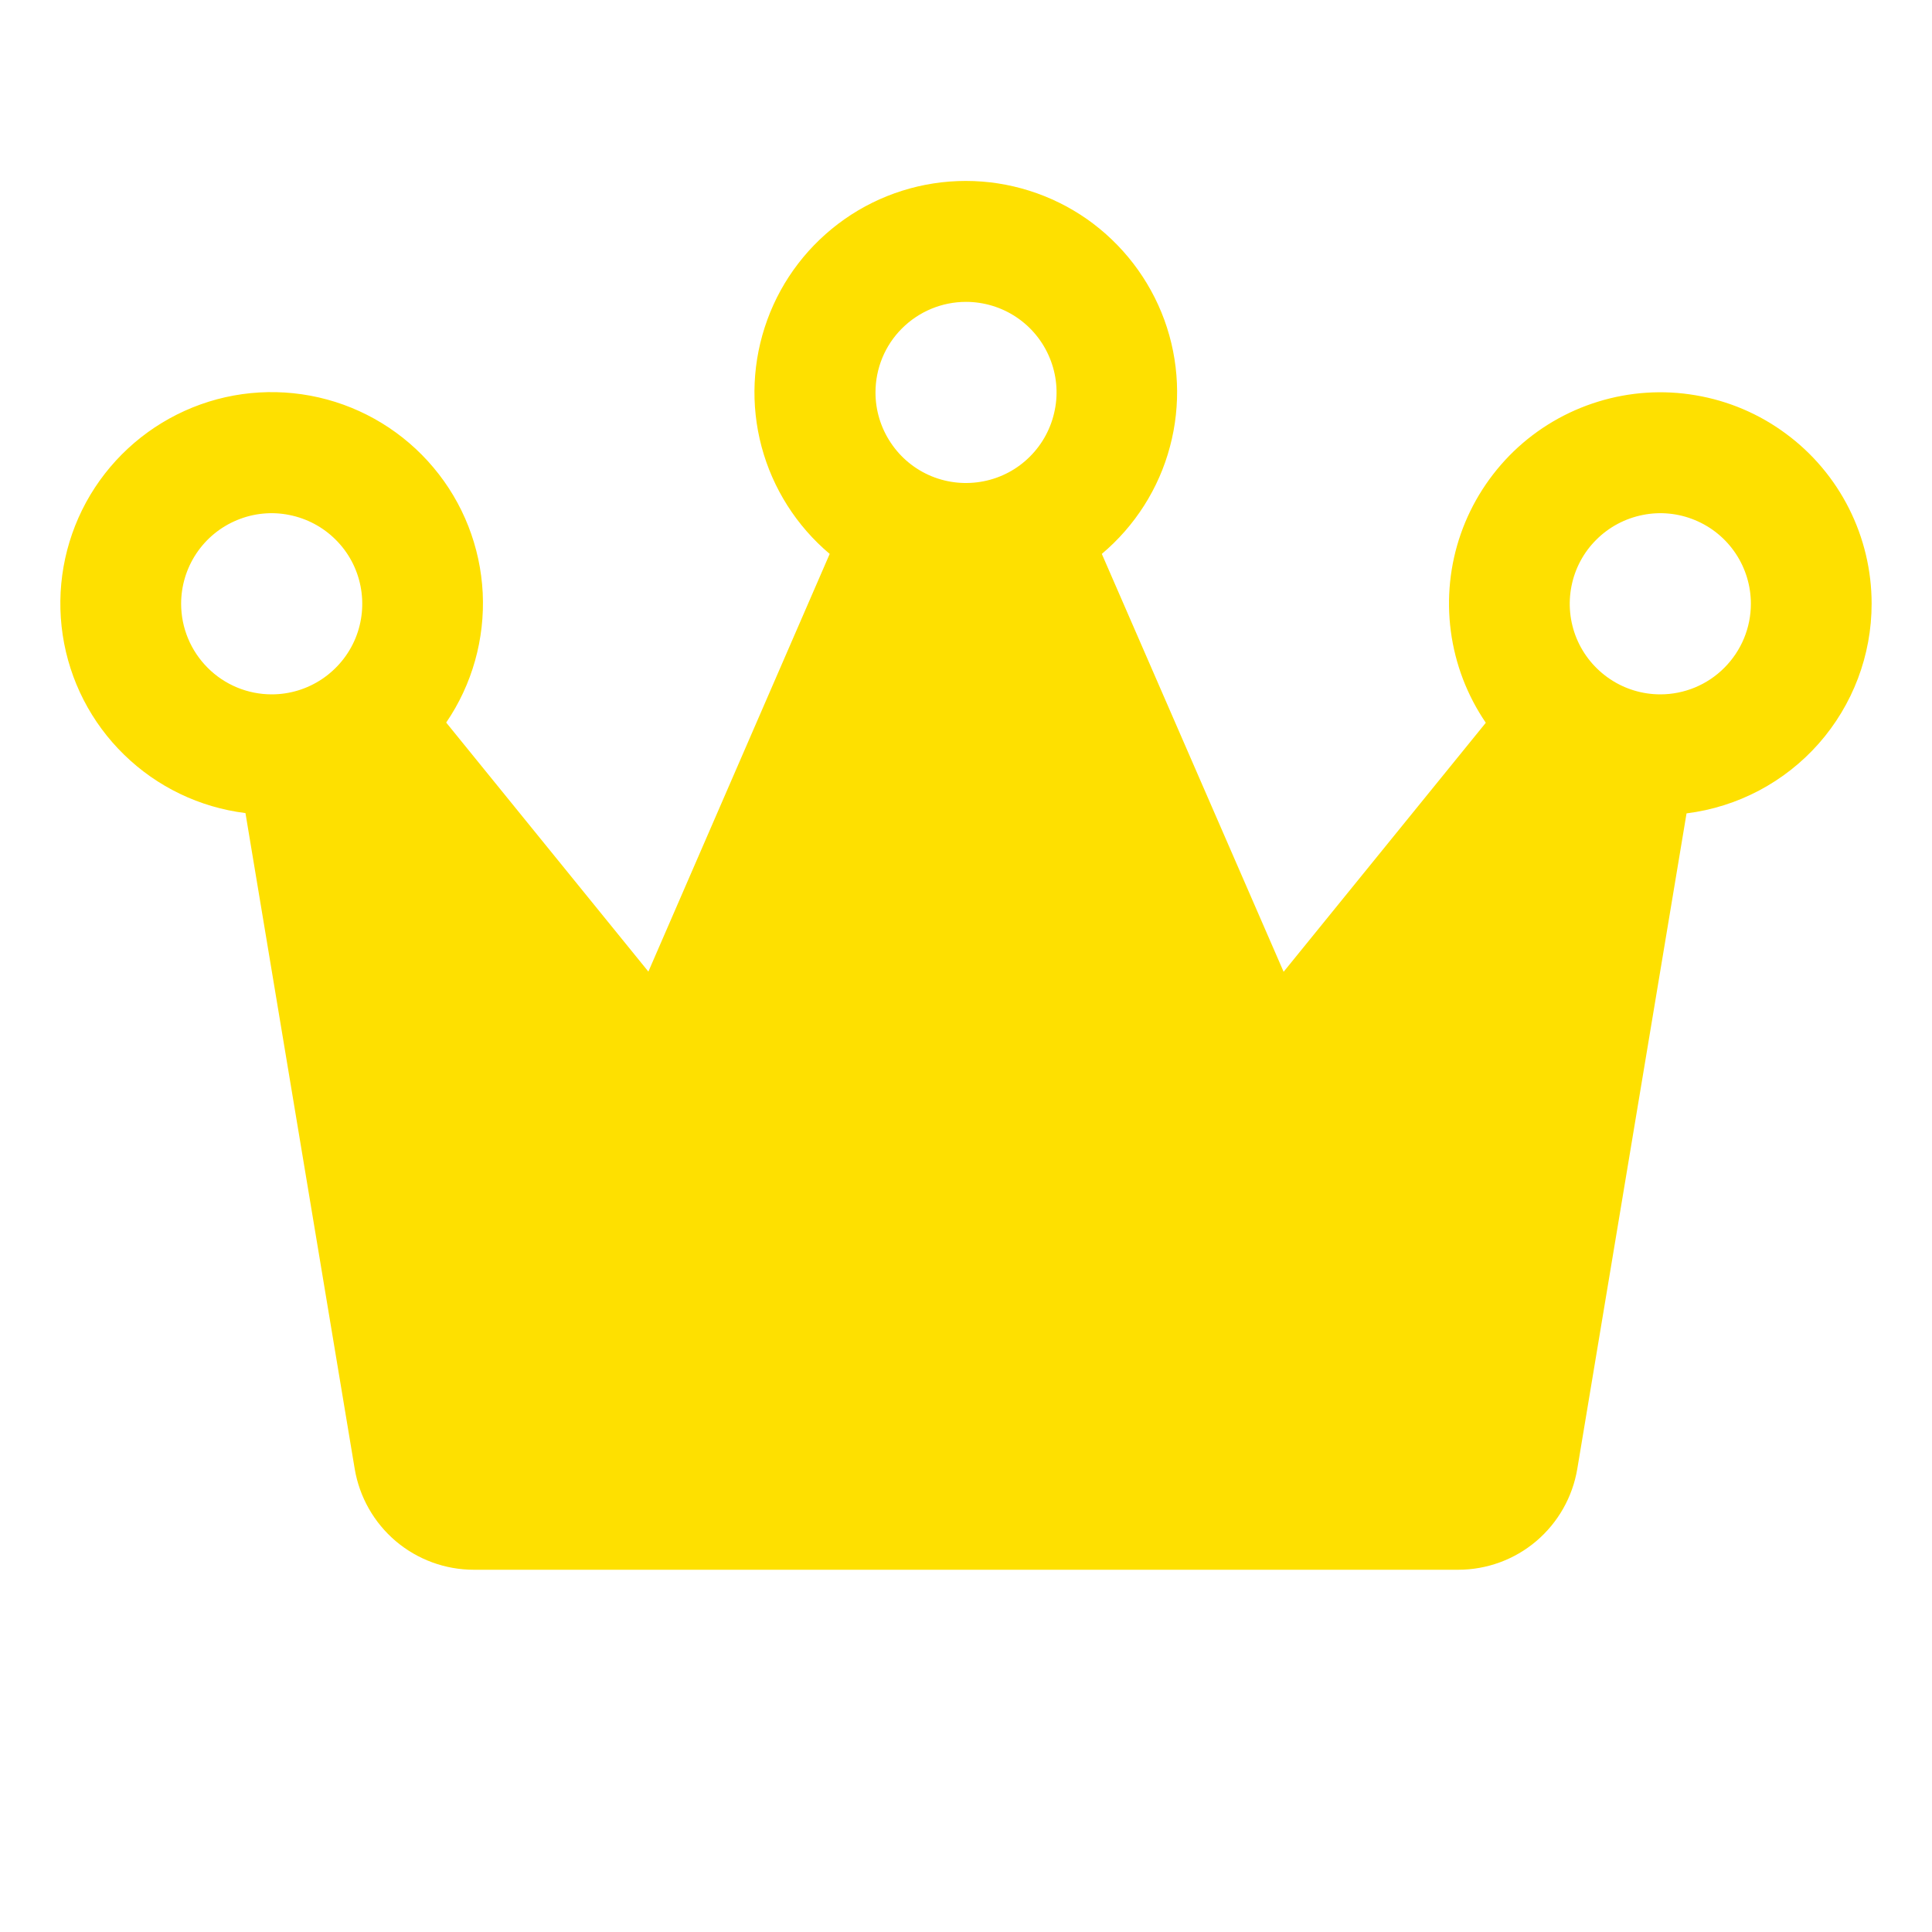 <svg width="20" height="20" viewBox="0 0 20 20" fill="none" xmlns="http://www.w3.org/2000/svg">
<path d="M19.375 6.25C19.375 5.907 19.295 5.57 19.141 5.264C18.987 4.958 18.763 4.692 18.487 4.489C18.212 4.285 17.892 4.149 17.554 4.092C17.217 4.034 16.87 4.057 16.543 4.158C16.215 4.259 15.916 4.435 15.669 4.673C15.423 4.911 15.235 5.203 15.122 5.527C15.009 5.85 14.974 6.196 15.019 6.535C15.064 6.875 15.188 7.199 15.381 7.482L13.288 10.06L11.406 5.734C11.749 5.445 11.996 5.058 12.111 4.625C12.227 4.191 12.207 3.733 12.053 3.311C11.899 2.89 11.619 2.526 11.252 2.268C10.884 2.011 10.446 1.873 9.998 1.873C9.549 1.873 9.111 2.011 8.744 2.268C8.376 2.526 8.096 2.89 7.943 3.311C7.789 3.733 7.768 4.191 7.884 4.625C8 5.058 8.246 5.445 8.589 5.734L6.712 10.058L4.619 7.48C4.888 7.086 5.02 6.615 4.997 6.138C4.973 5.662 4.795 5.206 4.488 4.841C4.182 4.476 3.764 4.22 3.299 4.114C2.834 4.008 2.347 4.056 1.912 4.253C1.478 4.449 1.119 4.782 0.891 5.2C0.663 5.619 0.578 6.101 0.649 6.573C0.72 7.045 0.943 7.48 1.285 7.813C1.626 8.146 2.067 8.358 2.541 8.417L3.672 15.206C3.721 15.497 3.871 15.762 4.097 15.954C4.323 16.145 4.609 16.25 4.905 16.25H15.095C15.391 16.25 15.678 16.145 15.903 15.954C16.129 15.762 16.279 15.497 16.328 15.206L17.459 8.42C17.988 8.354 18.474 8.097 18.827 7.698C19.18 7.298 19.375 6.783 19.375 6.25ZM10 3.125C10.185 3.125 10.367 3.18 10.521 3.283C10.675 3.386 10.795 3.532 10.866 3.704C10.937 3.875 10.956 4.064 10.919 4.245C10.883 4.427 10.794 4.594 10.663 4.725C10.532 4.857 10.365 4.946 10.183 4.982C10.001 5.018 9.813 5 9.641 4.929C9.47 4.858 9.324 4.738 9.221 4.583C9.118 4.429 9.063 4.248 9.063 4.063C9.063 3.814 9.161 3.575 9.337 3.4C9.513 3.224 9.751 3.125 10 3.125ZM1.875 6.25C1.875 6.065 1.93 5.883 2.033 5.729C2.136 5.575 2.282 5.455 2.454 5.384C2.625 5.313 2.814 5.294 2.995 5.331C3.177 5.367 3.344 5.456 3.475 5.587C3.607 5.718 3.696 5.885 3.732 6.067C3.768 6.249 3.75 6.437 3.679 6.609C3.608 6.78 3.488 6.926 3.333 7.03C3.179 7.133 2.998 7.188 2.813 7.188C2.564 7.188 2.325 7.089 2.15 6.913C1.974 6.737 1.875 6.499 1.875 6.25ZM17.188 7.188C17.002 7.188 16.821 7.133 16.667 7.03C16.512 6.926 16.392 6.78 16.321 6.609C16.25 6.437 16.232 6.249 16.268 6.067C16.304 5.885 16.393 5.718 16.525 5.587C16.656 5.456 16.823 5.367 17.005 5.331C17.186 5.294 17.375 5.313 17.546 5.384C17.718 5.455 17.864 5.575 17.967 5.729C18.07 5.883 18.125 6.065 18.125 6.25C18.125 6.499 18.026 6.737 17.85 6.913C17.675 7.089 17.436 7.188 17.188 7.188Z" fill="#FEE000"/>
</svg>
